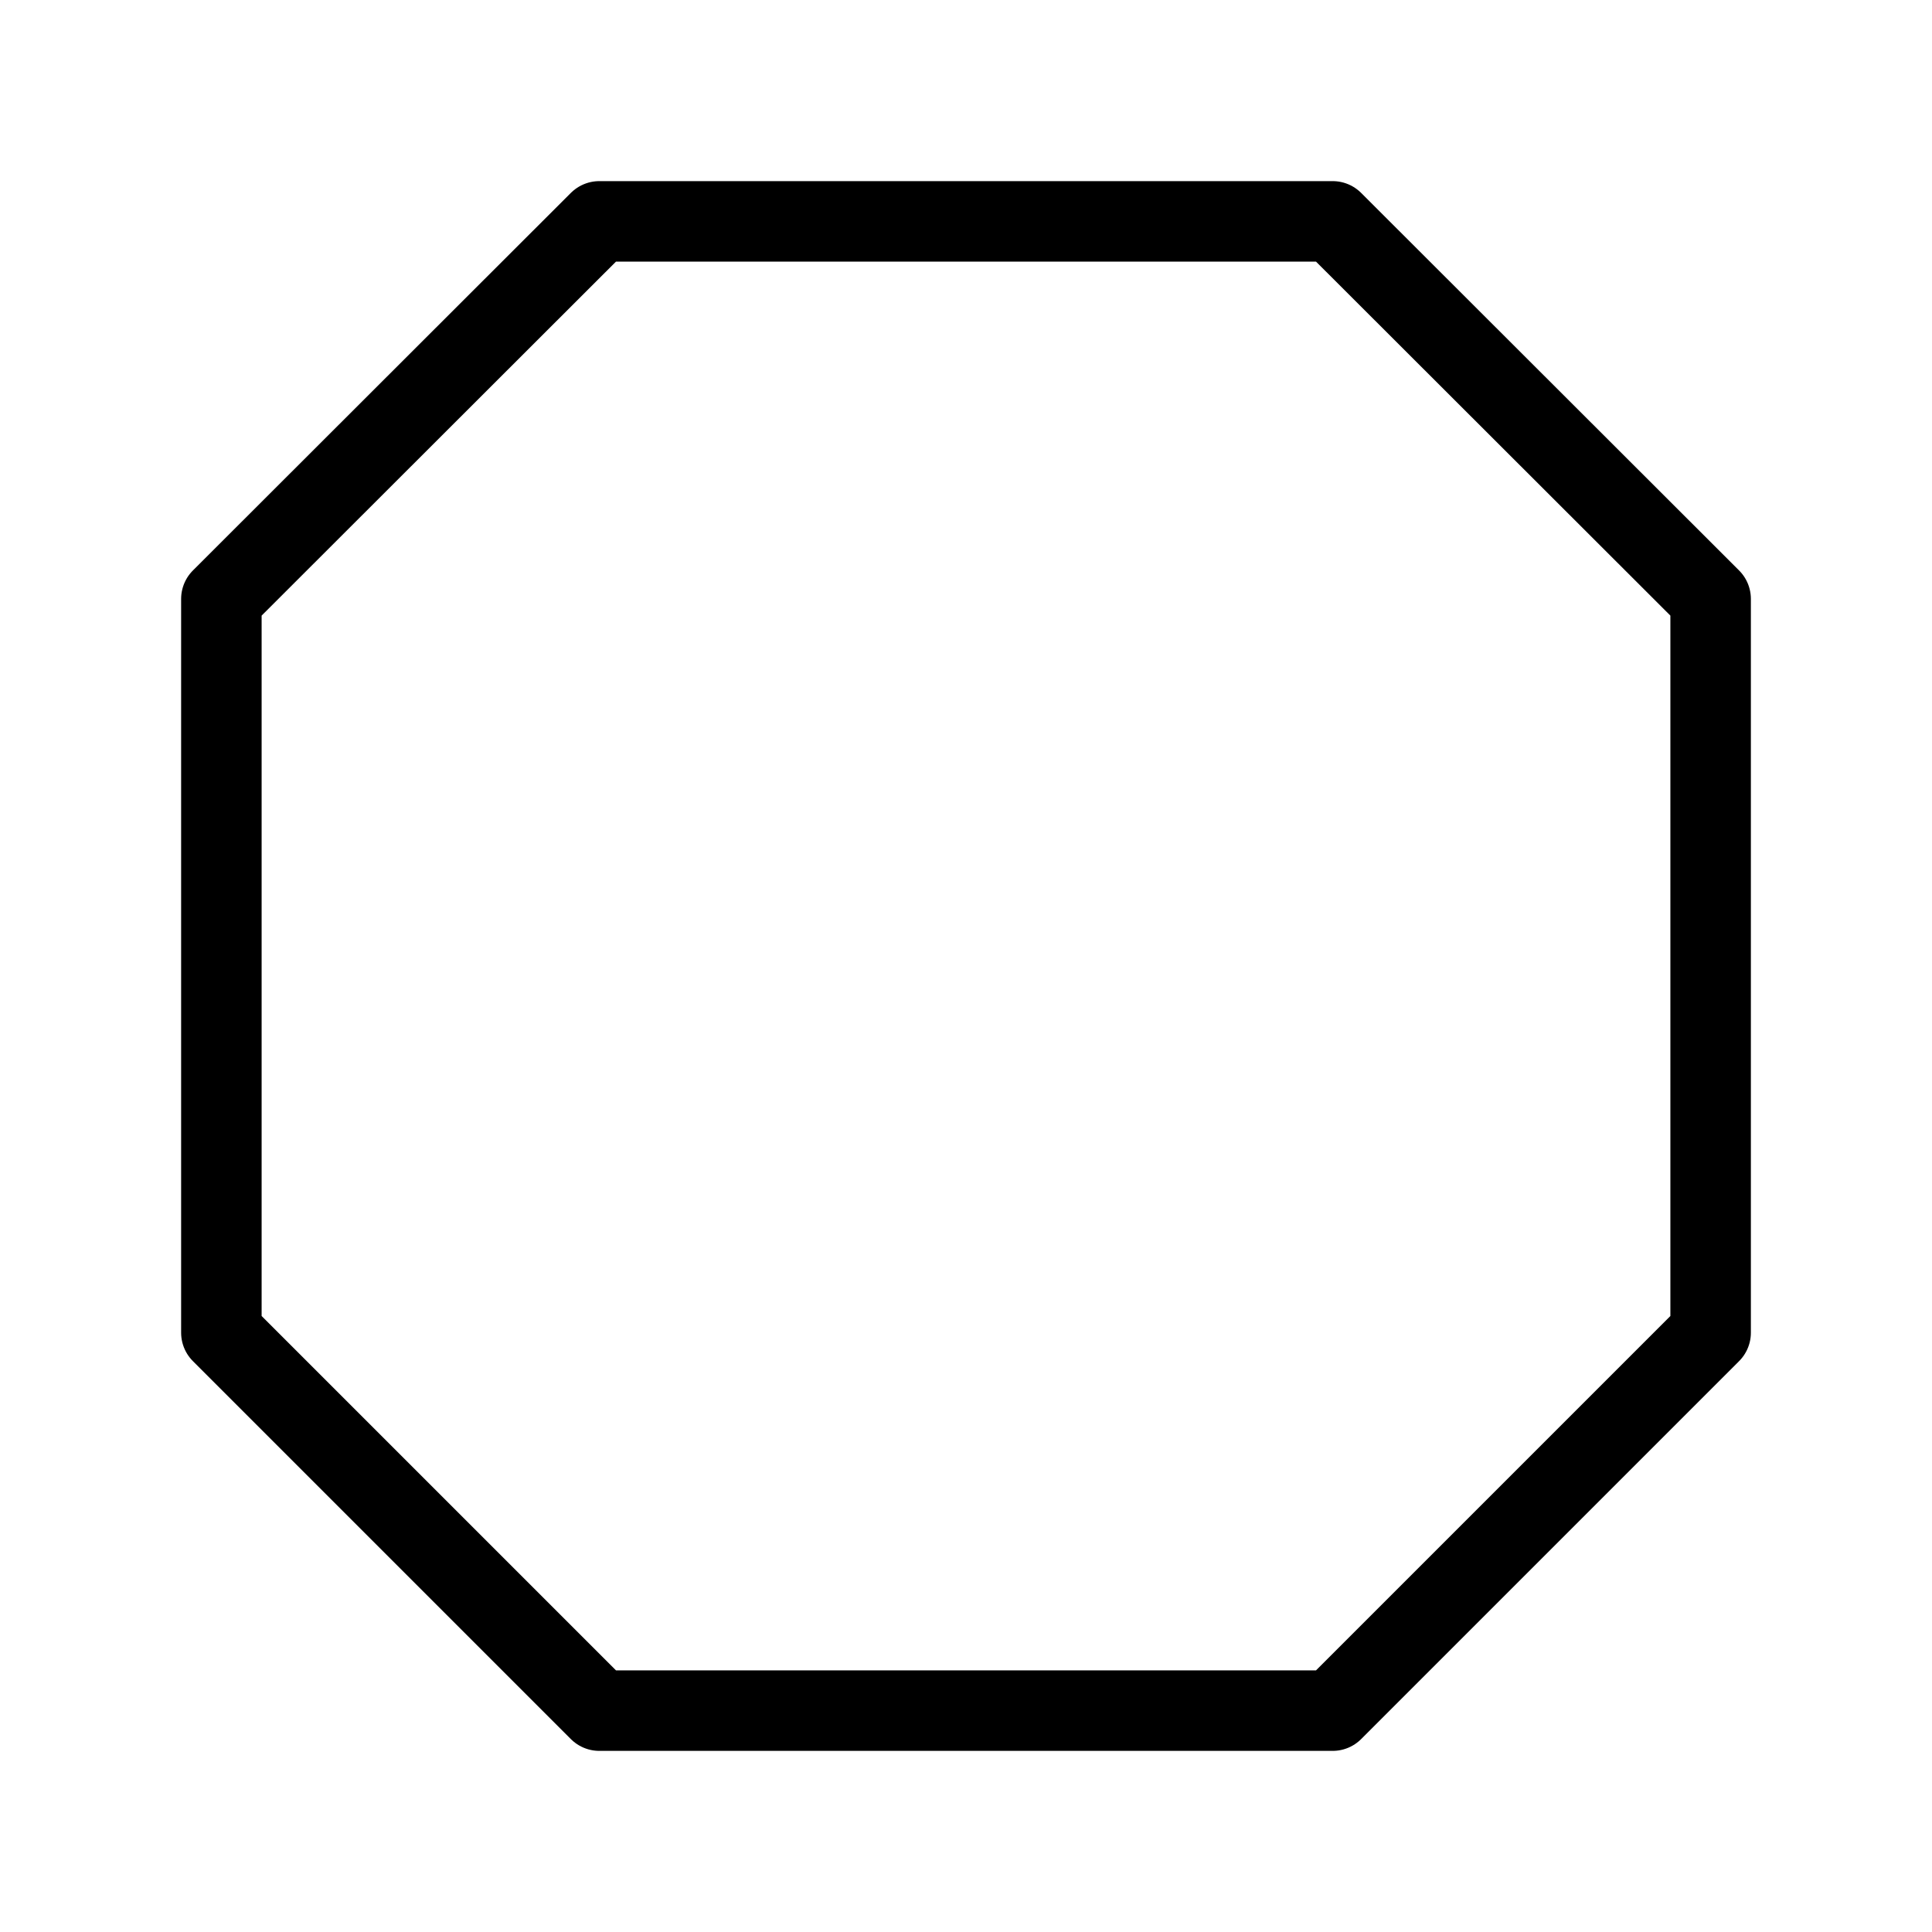 <svg id="Layer_2" data-name="Layer 2" xmlns="http://www.w3.org/2000/svg" viewBox="0 0 48 48"><defs><style>.cls-1{stroke-width:2px;fill:none;stroke:#000;stroke-linecap:round;stroke-linejoin:round;}</style></defs><path class="cls-1" d="M33.11,5.5H14.89L5.5,14.88V33.11l9.39,9.39H33.11l9.39-9.39V14.88Z"/></svg>
